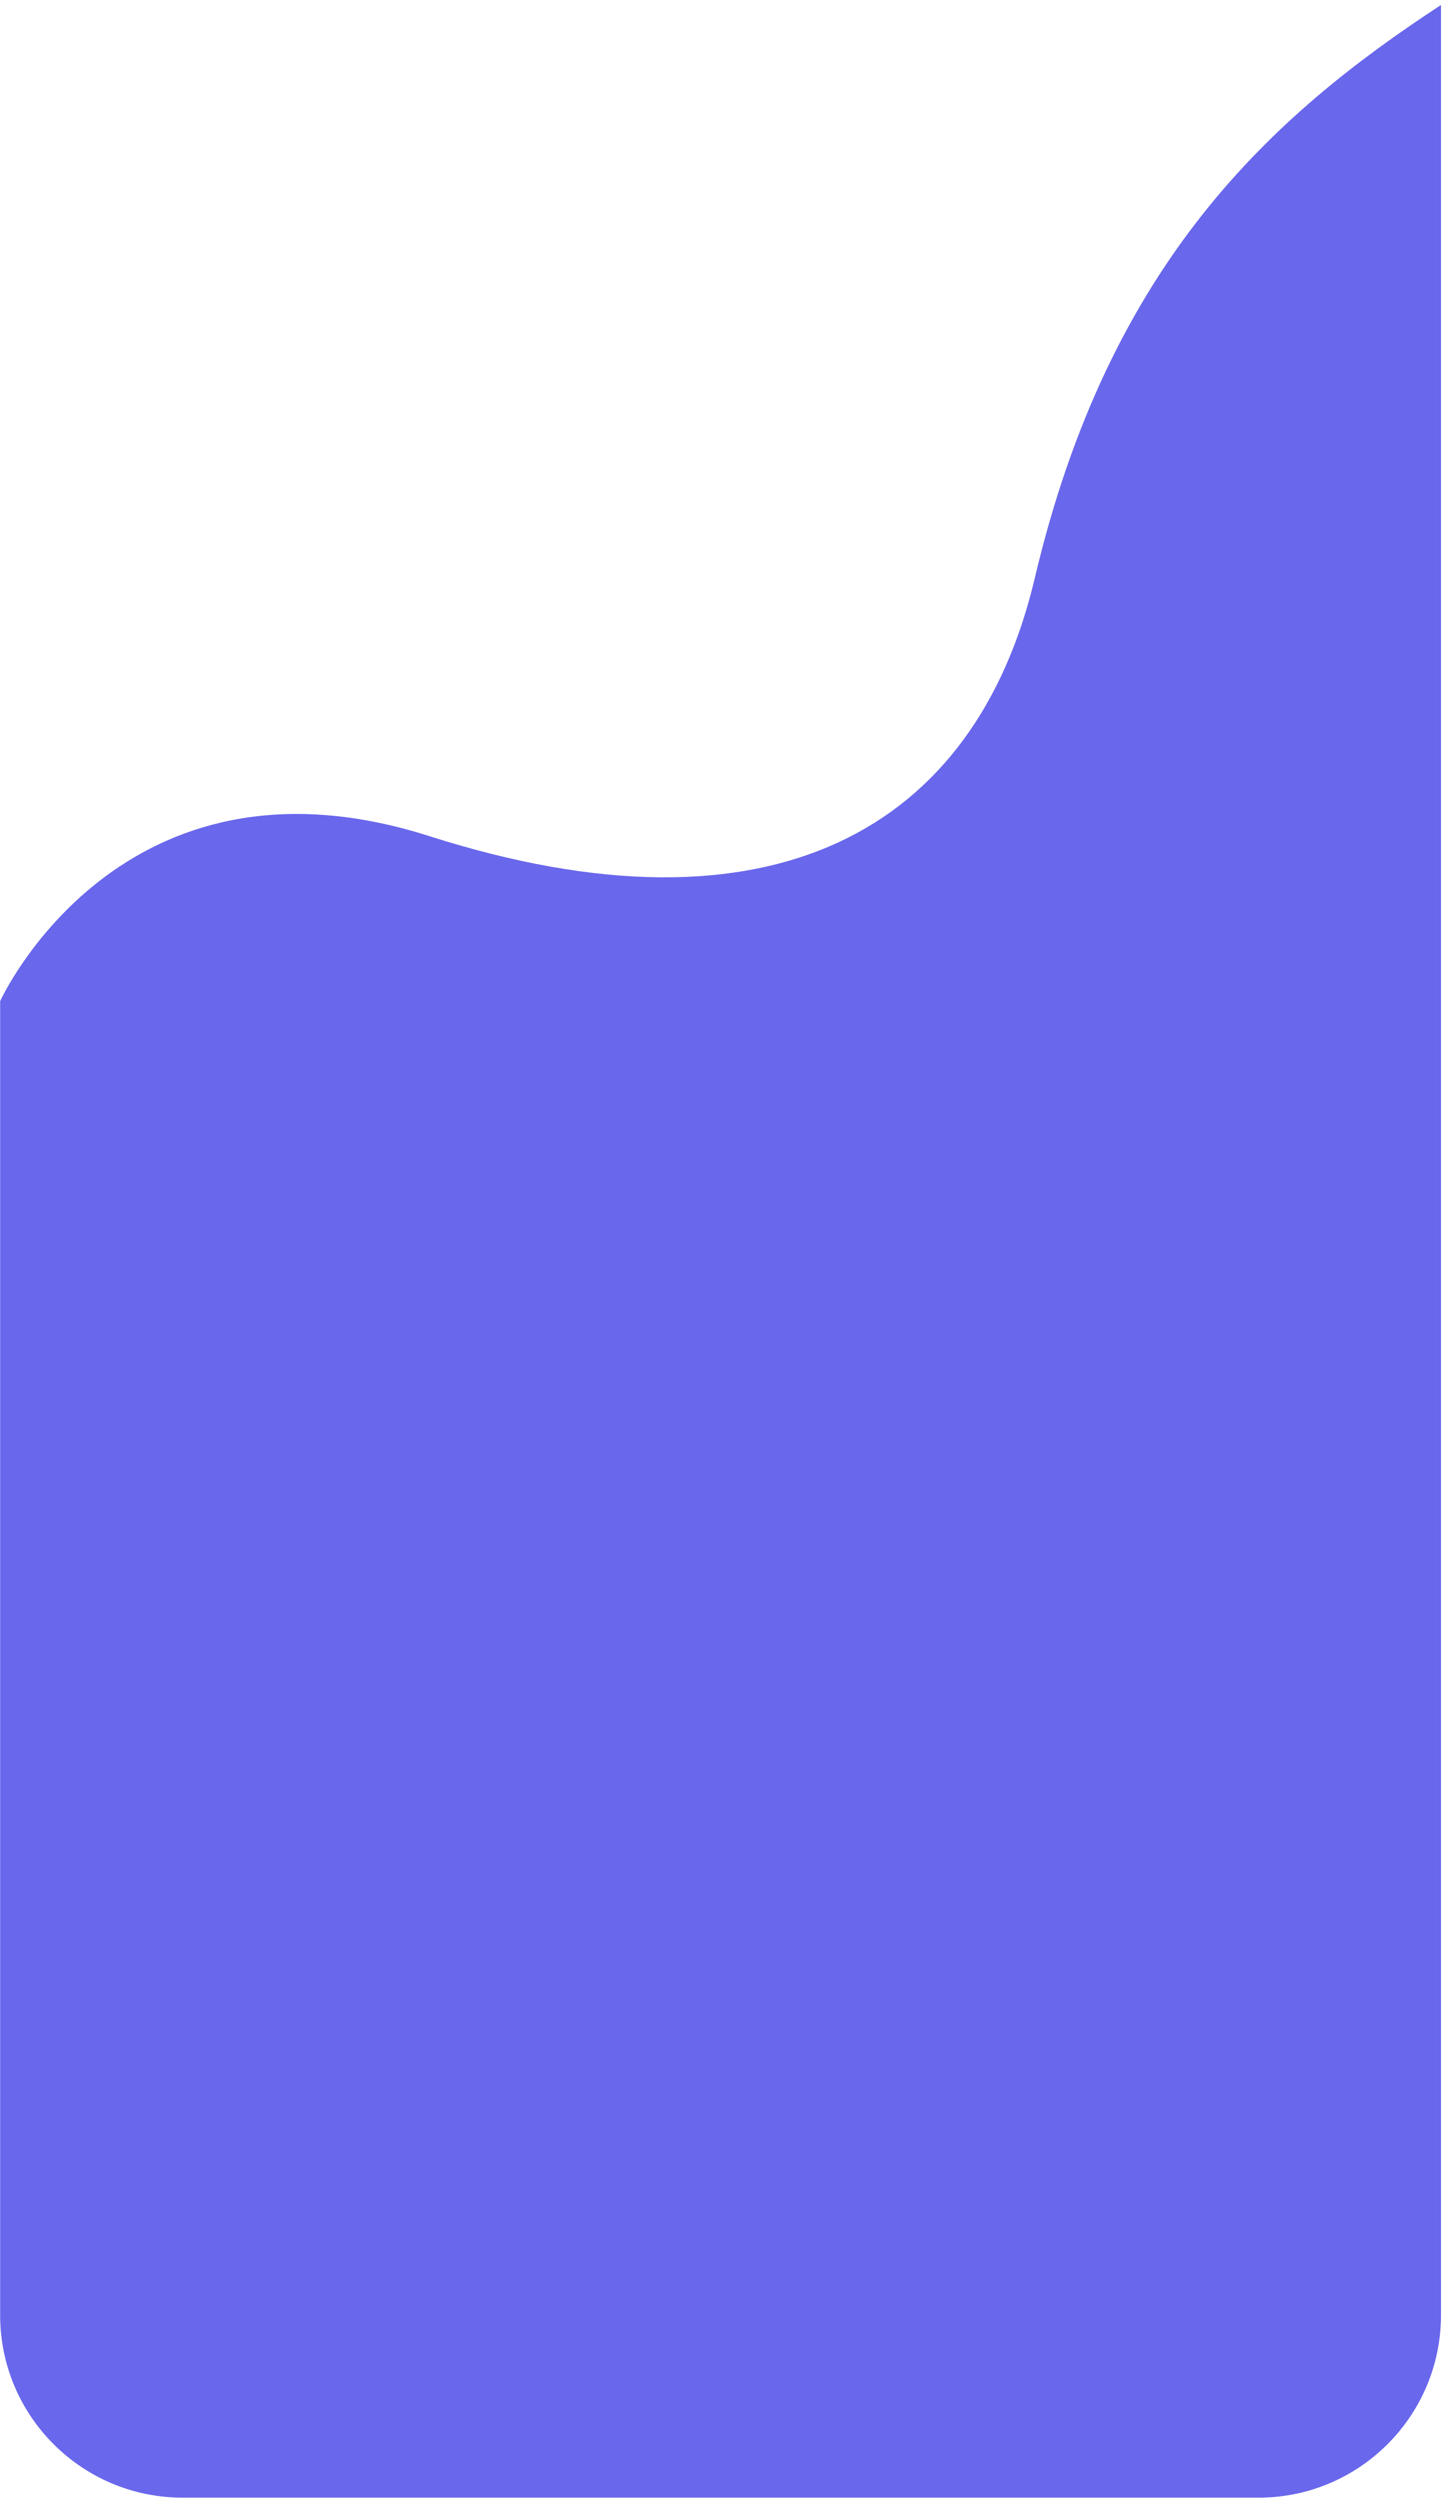 <svg width="285" height="493" viewBox="0 0 285 493" fill="none" xmlns="http://www.w3.org/2000/svg">
<path d="M84.684 164.903C152.16 186.445 192.381 163.671 204.099 113.987C218.812 51.598 250.991 22.727 284.209 0.982V456.59C284.209 476.472 268.093 492.59 248.209 492.59H36.028C16.146 492.59 0.028 476.472 0.028 456.59V197.448C0.028 197.448 23.611 145.404 84.684 164.903Z" fill="#6967EC"/>
</svg>
